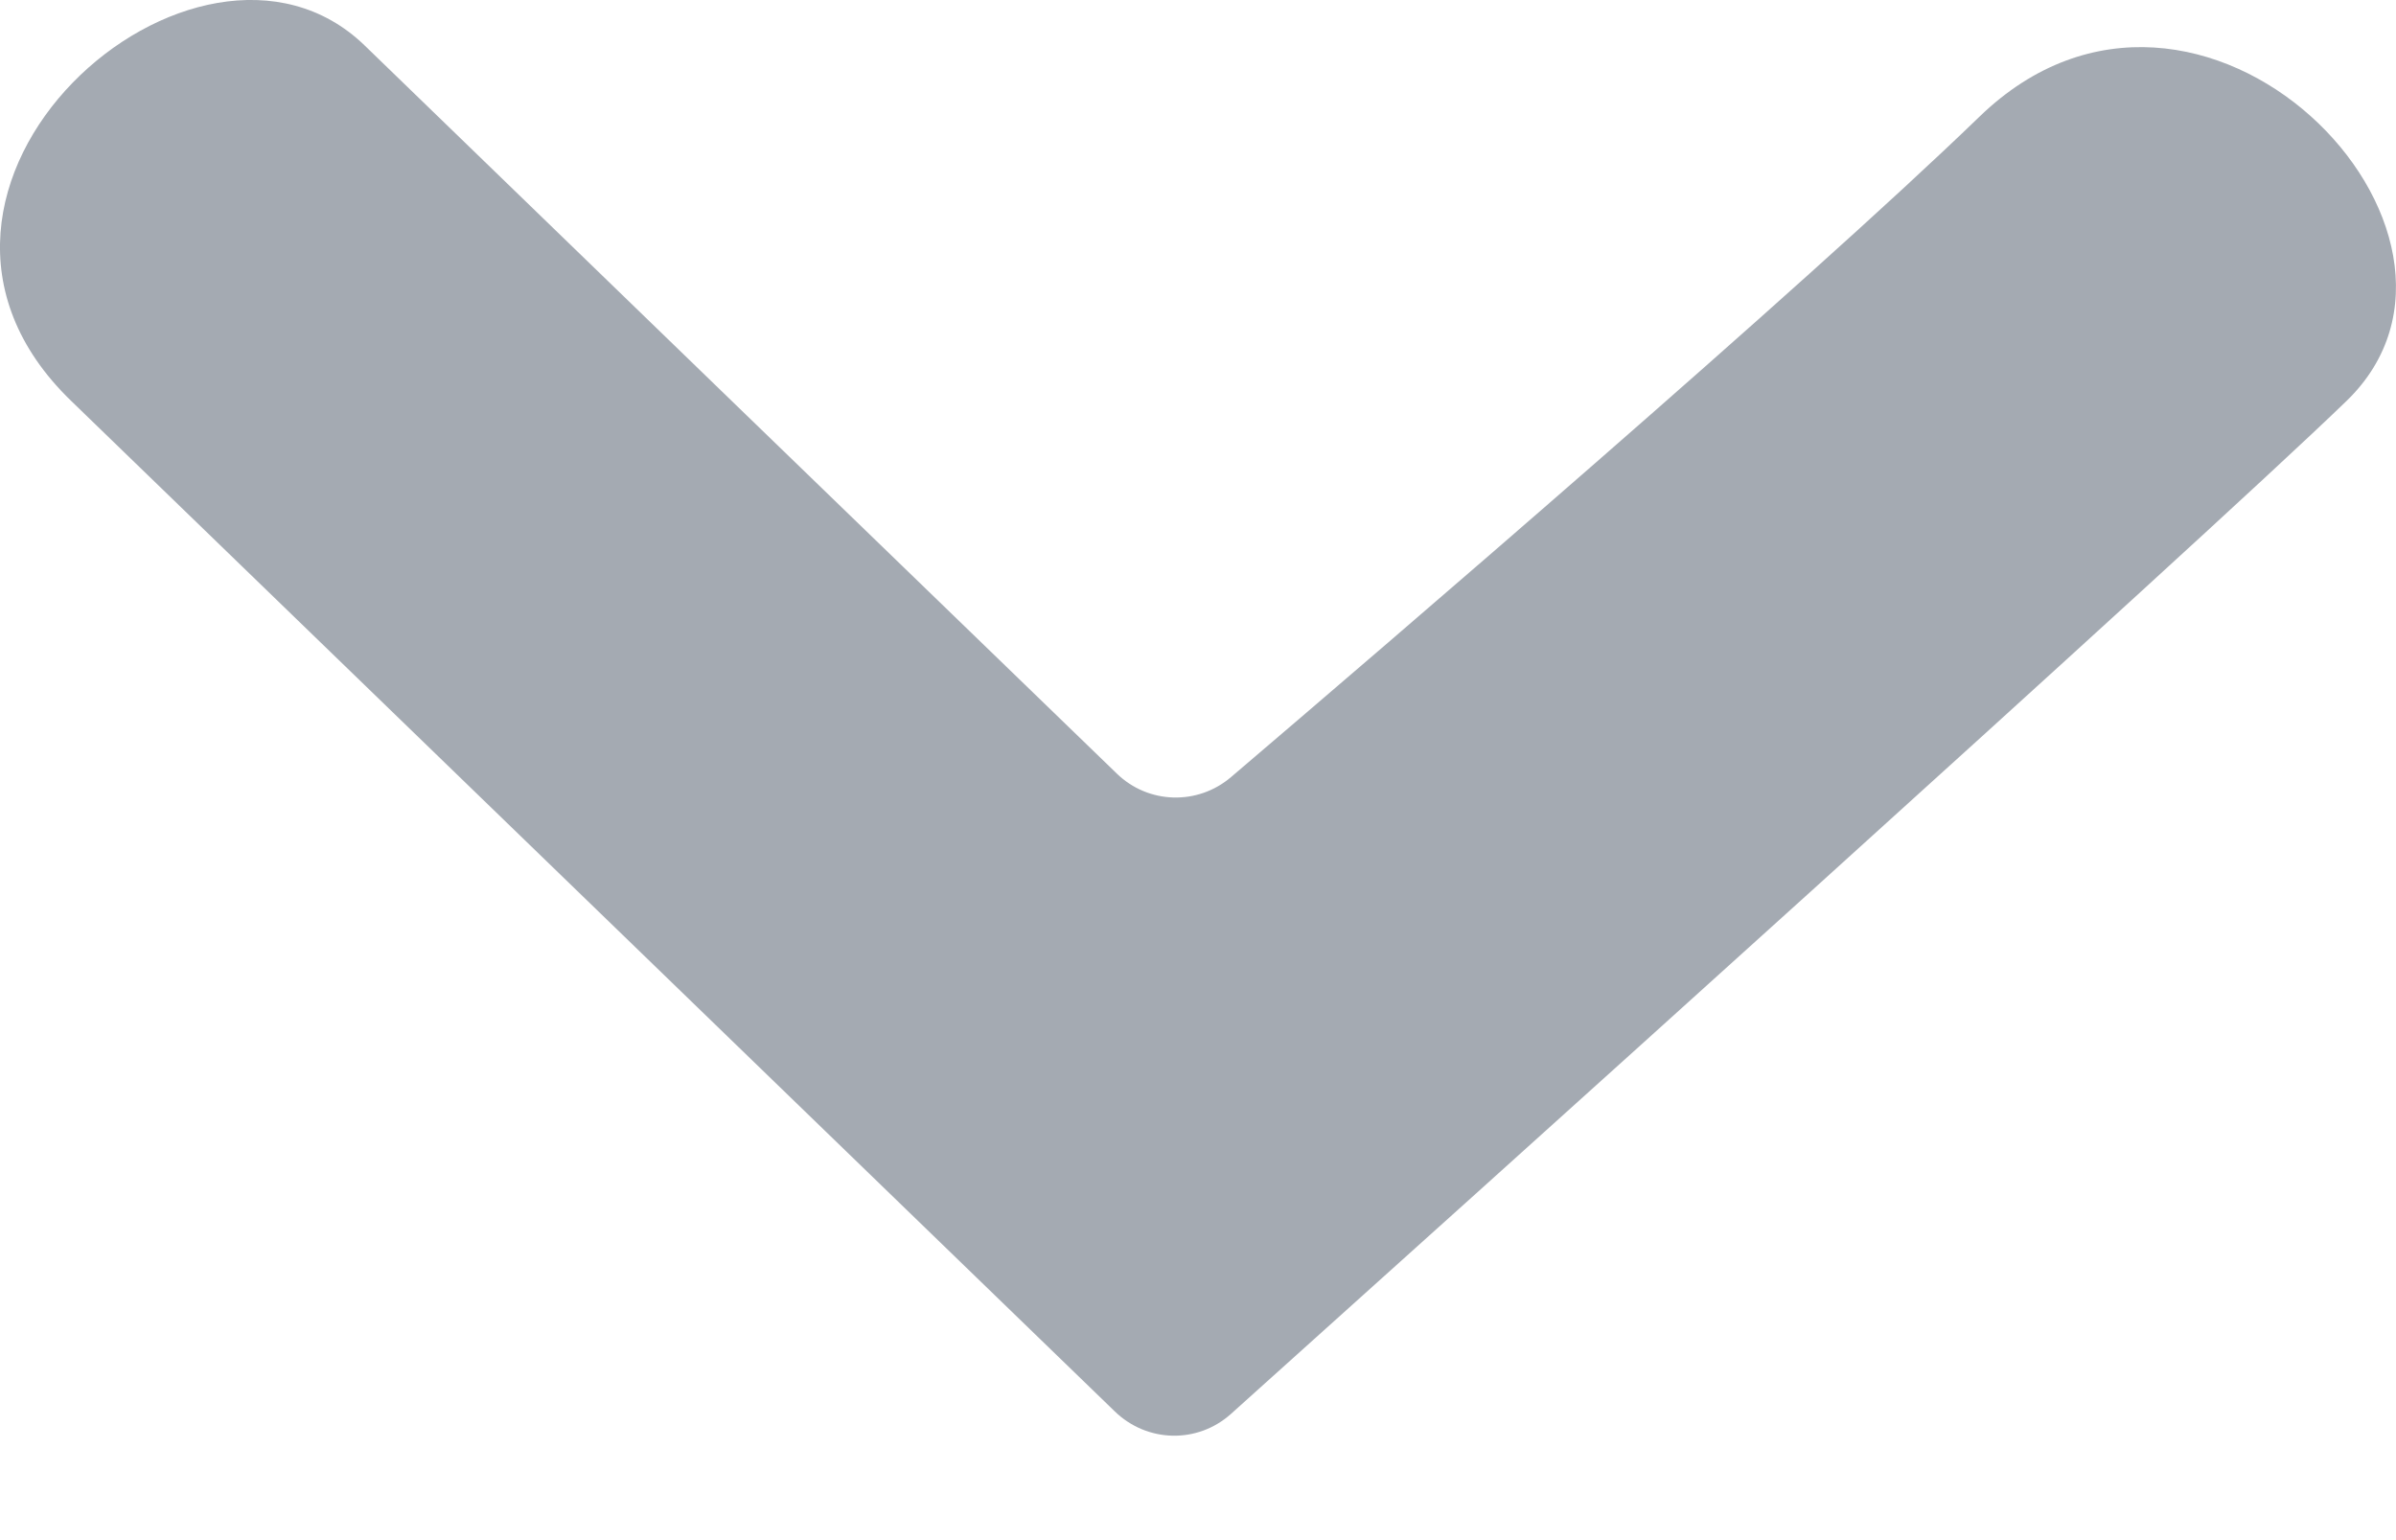 <svg width="14" height="9" viewBox="0 0 14 9" fill="none" xmlns="http://www.w3.org/2000/svg">
<path d="M7.193 4.541C8.094 3.773 10.528 1.686 11.567 0.681C12.854 -0.564 14.722 1.364 13.711 2.343C12.849 3.177 8.461 7.123 7.193 8.262C6.997 8.438 6.703 8.431 6.514 8.248L0.415 2.342C-0.872 1.097 1.156 -0.678 2.131 0.266C2.931 1.041 5.594 3.62 6.525 4.52C6.709 4.699 6.997 4.708 7.193 4.541Z" fill="#A4AAB2"/>
</svg>
